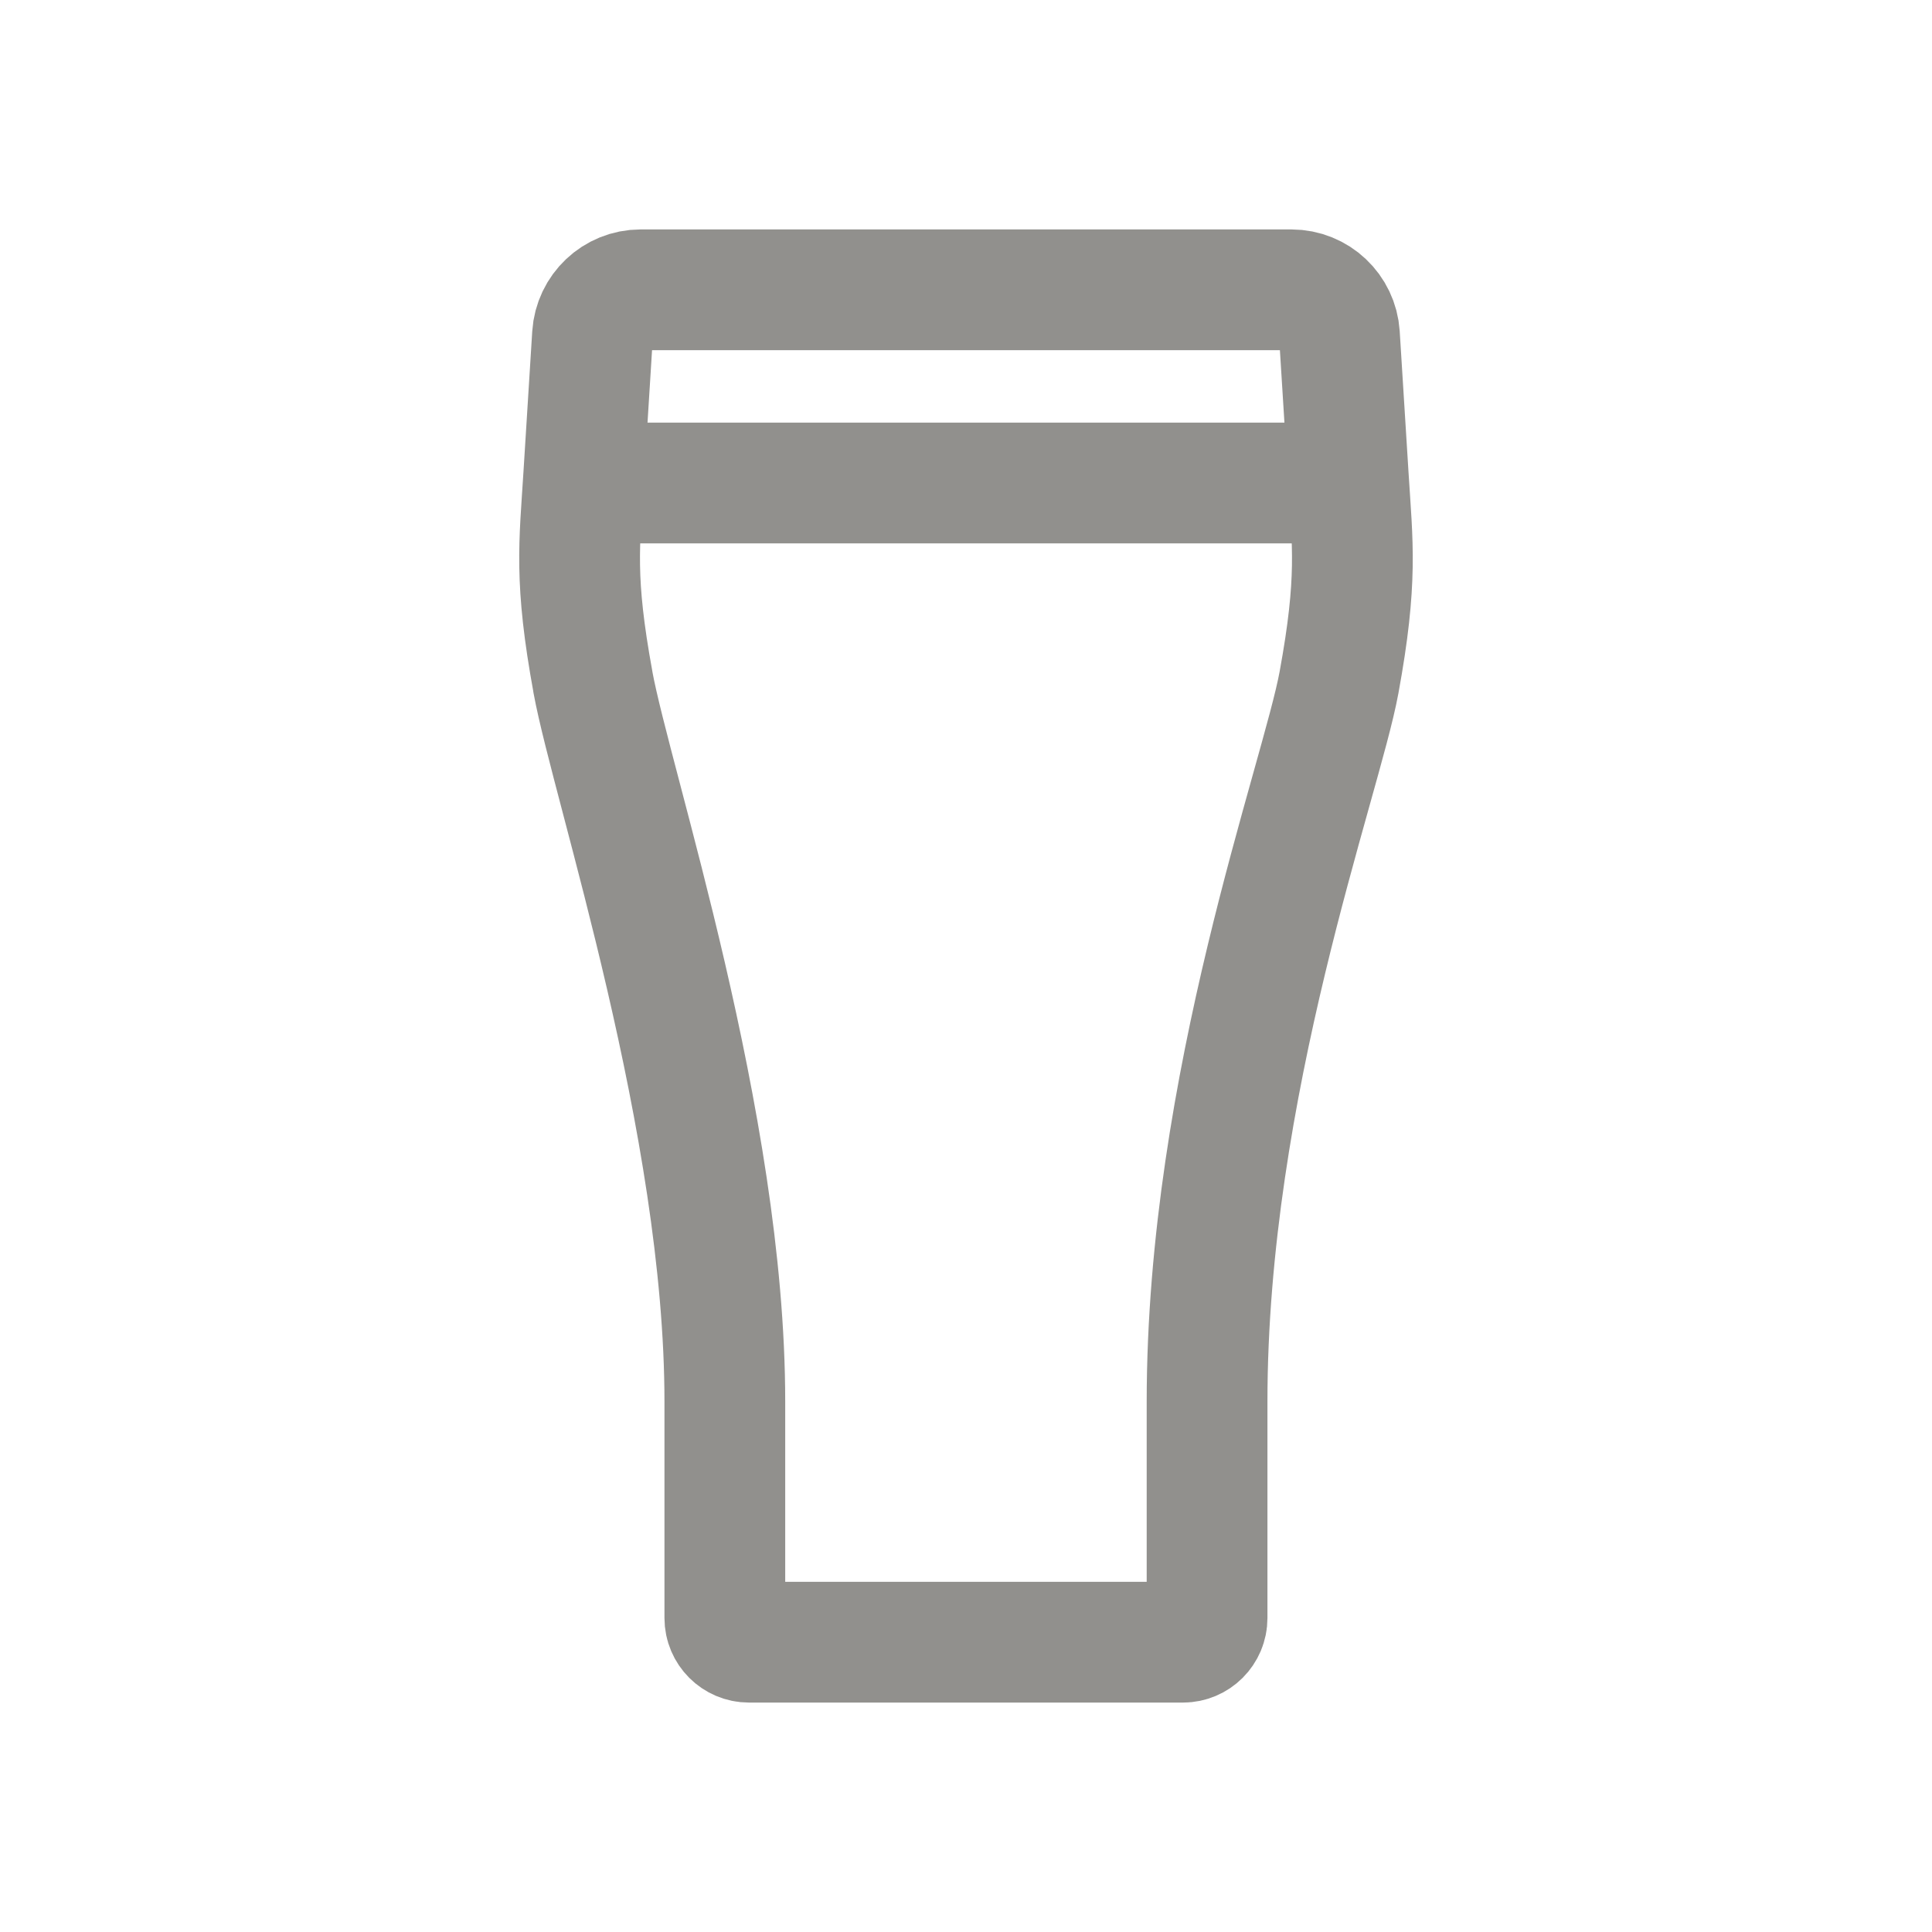 <!-- Generated by IcoMoon.io -->
<svg version="1.1" xmlns="http://www.w3.org/2000/svg" width="40" height="40" viewBox="0 0 40 40">
<title>io-pint-outline</title>
<path fill="none" stroke-linejoin="round" stroke-linecap="round" stroke-miterlimit="4" stroke-width="2.5" stroke="#91908d" d="M12.277 14.125c-0.39-2.125-0.281-2.847-0.192-4.274l0.182-2.913c0.034-0.524 0.467-0.937 0.996-0.938h13.473c0.53 0.001 0.962 0.413 0.996 0.935l0 0.003 0.182 2.913c0.089 1.429 0.199 2.149-0.191 4.278-0.371 2.018-2.732 8.329-2.732 14.895v4.476c0 0.276-0.224 0.5-0.5 0.5v0h-8.984c-0.276 0-0.5-0.224-0.5-0.5v0-4.477c0.001-5.779-2.341-12.769-2.731-14.898z"></path>
<path fill="none" stroke-linejoin="round" stroke-linecap="round" stroke-miterlimit="4" stroke-width="2.5" stroke="#91908d" d="M12.451 10h15.099"></path>
</svg>
